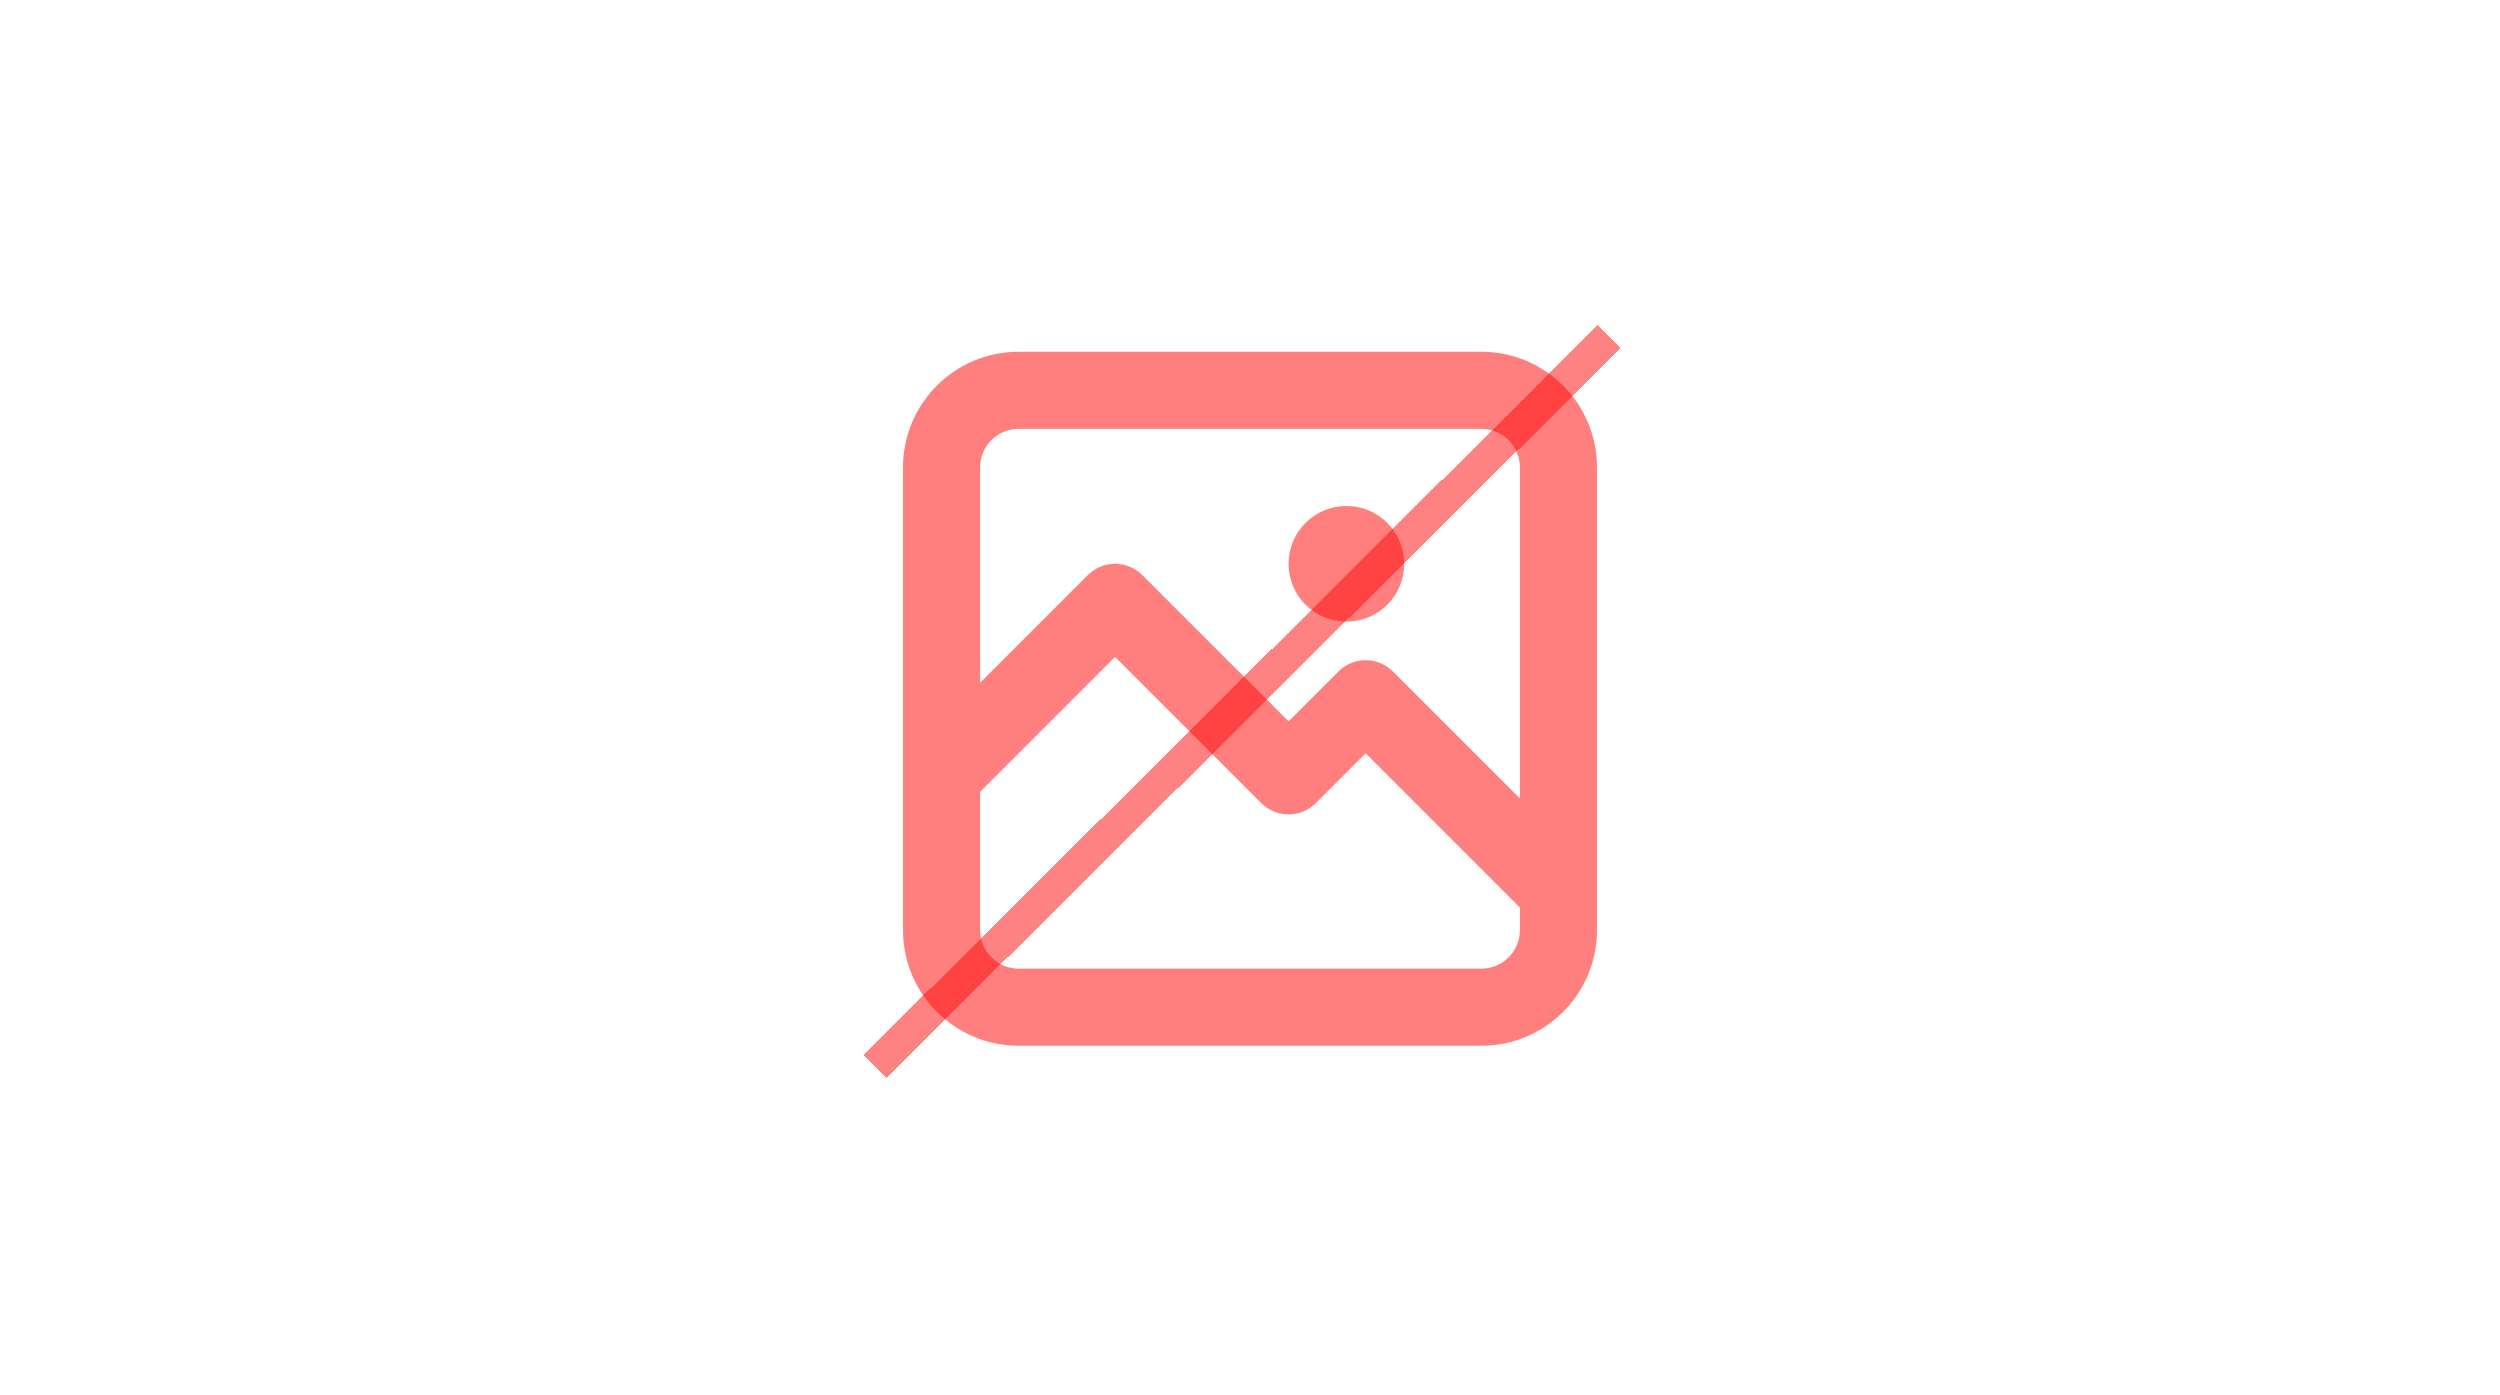 <svg width="1161" height="648" viewBox="0 0 1161 648" fill="none" xmlns="http://www.w3.org/2000/svg">
<rect width="1161" height="648" fill="white"/>
<path fill-rule="evenodd" clip-rule="evenodd" d="M419.349 217.066C419.349 187.399 443.399 163.349 473.066 163.349H687.934C717.602 163.349 741.651 187.399 741.651 217.066V414.011V414.046V431.934C741.651 461.602 717.602 485.651 687.934 485.651H473.066C443.399 485.651 419.349 461.602 419.349 431.934V360.311V217.066ZM705.84 217.066V370.801L646.878 311.839C639.886 304.847 628.548 304.847 621.556 311.839L598.406 334.989L530.491 267.074C523.499 260.082 512.161 260.082 505.169 267.074L455.16 317.083V217.066C455.16 207.177 463.177 199.16 473.066 199.16H687.934C697.823 199.16 705.84 207.177 705.84 217.066ZM455.16 431.934V367.728L517.83 305.058L585.744 372.972C592.737 379.965 604.075 379.965 611.067 372.972L634.217 349.822L705.84 421.445V431.934C705.84 441.823 697.823 449.84 687.934 449.84H473.066C463.177 449.84 455.16 441.823 455.16 431.934ZM625.264 288.689C640.097 288.689 652.123 276.664 652.123 261.83C652.123 246.996 640.097 234.972 625.264 234.972C610.431 234.972 598.406 246.996 598.406 261.83C598.406 276.664 610.431 288.689 625.264 288.689Z" fill="#FF0000" fill-opacity="0.5"/>
<g filter="url(#filter0_d_161_6)">
<line x1="747.288" y1="152.319" x2="406.288" y2="491.319" stroke="#FF0707" stroke-opacity="0.5" stroke-width="15" shape-rendering="crispEdges"/>
</g>
<defs>
<filter id="filter0_d_161_6" x="397" y="147" width="359.575" height="357.638" filterUnits="userSpaceOnUse" color-interpolation-filters="sRGB">
<feFlood flood-opacity="0" result="BackgroundImageFix"/>
<feColorMatrix in="SourceAlpha" type="matrix" values="0 0 0 0 0 0 0 0 0 0 0 0 0 0 0 0 0 0 127 0" result="hardAlpha"/>
<feOffset dy="4"/>
<feGaussianBlur stdDeviation="2"/>
<feComposite in2="hardAlpha" operator="out"/>
<feColorMatrix type="matrix" values="0 0 0 0 1 0 0 0 0 1 0 0 0 0 1 0 0 0 0.25 0"/>
<feBlend mode="normal" in2="BackgroundImageFix" result="effect1_dropShadow_161_6"/>
<feBlend mode="normal" in="SourceGraphic" in2="effect1_dropShadow_161_6" result="shape"/>
</filter>
</defs>
</svg>
